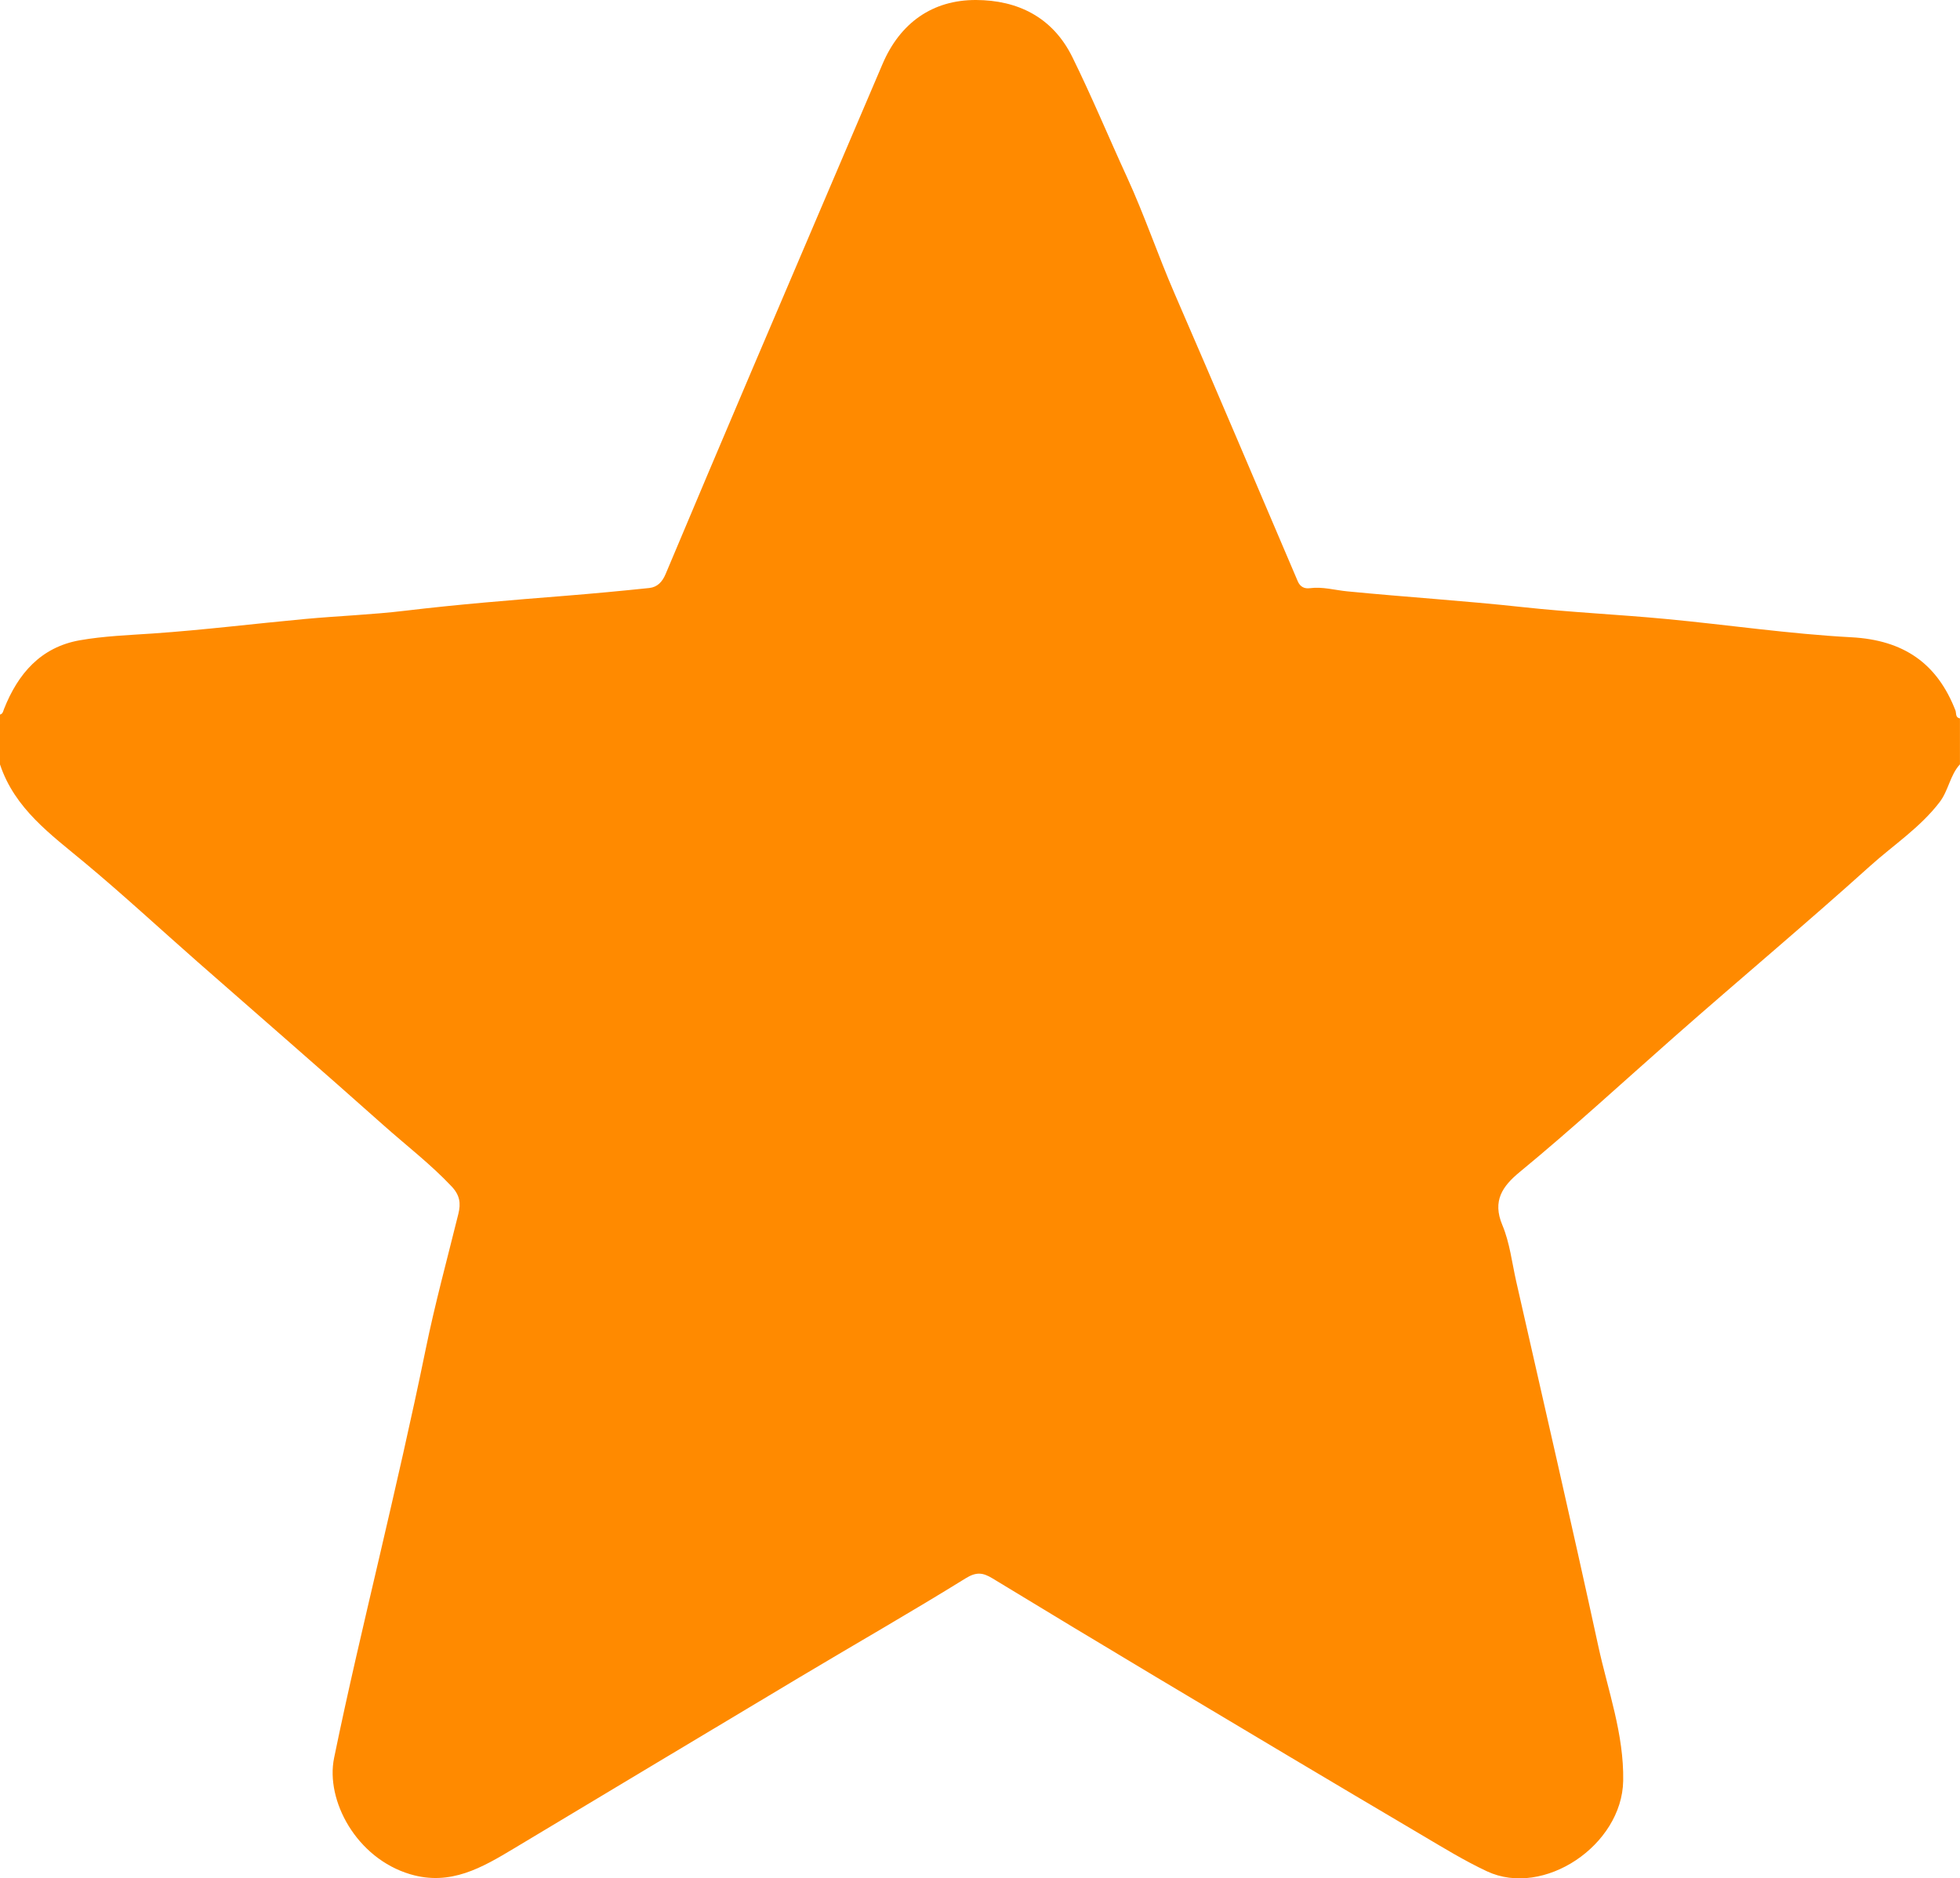 <?xml version="1.0" encoding="UTF-8"?>
<svg id="Layer_1" data-name="Layer 1" xmlns="http://www.w3.org/2000/svg" viewBox="0 0 511.81 490.6">
  <defs>
    <style>
      .cls-1 {
        fill: #ff8a00;
      }
    </style>
  </defs>
  <path class="cls-1" d="m0,199.63v-12.99c.76-.2.8-.83,1.05-1.46,3.64-9.22,9.61-16.14,19.76-17.94,6.3-1.11,12.76-1.34,19.17-1.78,13.26-.92,26.47-2.56,39.72-3.79,8.69-.8,17.43-1.11,26.08-2.15,13.87-1.66,27.79-2.78,41.71-3.89,7.36-.59,14.72-1.28,22.07-2.05,2.09-.22,3.39-1.61,4.24-3.62,7.47-17.77,14.98-35.52,22.53-53.26,11.35-26.67,22.76-53.31,34.12-79.97C235.05,5.92,243.57-.05,254.9,0c10.69.05,19.92,4.34,25.13,14.93,5.08,10.31,9.48,20.93,14.27,31.36,4.55,9.91,8.05,20.33,12.41,30.38,10.85,24.99,21.47,50.09,32.17,75.15.62,1.45,1.72,2,3.17,1.81,3.35-.44,6.54.52,9.79.83,15.23,1.49,30.51,2.45,45.73,4.11,12.44,1.36,24.95,1.92,37.41,3.1,16.16,1.52,32.27,3.92,48.46,4.78,13.61.73,22.43,6.77,27.23,19.24.19.76-.04,1.76,1.13,1.95v12c-2.61,2.83-2.96,6.81-5.33,9.9-5.09,6.64-12.04,11.17-18.12,16.64-16.82,15.16-34.2,29.69-51.19,44.67-13.4,11.81-26.53,23.92-40.33,35.28-4.44,3.66-7.2,7.49-4.53,13.84,1.94,4.61,2.51,9.8,3.63,14.75,7.18,31.72,14.52,63.41,21.42,95.19,2.53,11.66,6.73,23.03,6.51,35.23-.3,16.84-20.76,30.58-35.58,23.63-5.97-2.8-11.51-6.22-17.13-9.54-23.08-13.62-46.09-27.35-69.09-41.1-14.34-8.57-28.65-17.21-42.93-25.89-2.46-1.49-4.17-1.74-7,.02-14.21,8.81-28.74,17.11-43.09,25.69-24.94,14.9-49.84,29.87-74.76,44.81-8.36,5.02-16.63,9.91-27.15,6.78-14.09-4.19-22.16-19.31-19.89-30.37,3.61-17.6,7.77-35.1,11.85-52.6,4.18-17.97,8.34-35.94,12.04-54.02,2.43-11.91,5.64-23.67,8.56-35.49.68-2.76.4-4.88-1.76-7.17-5.5-5.84-11.85-10.7-17.81-16.01-16.07-14.33-32.35-28.43-48.52-42.64-9.83-8.64-19.44-17.55-29.49-25.92-8.84-7.37-18.26-14.06-22.11-25.66Z"/>
</svg>